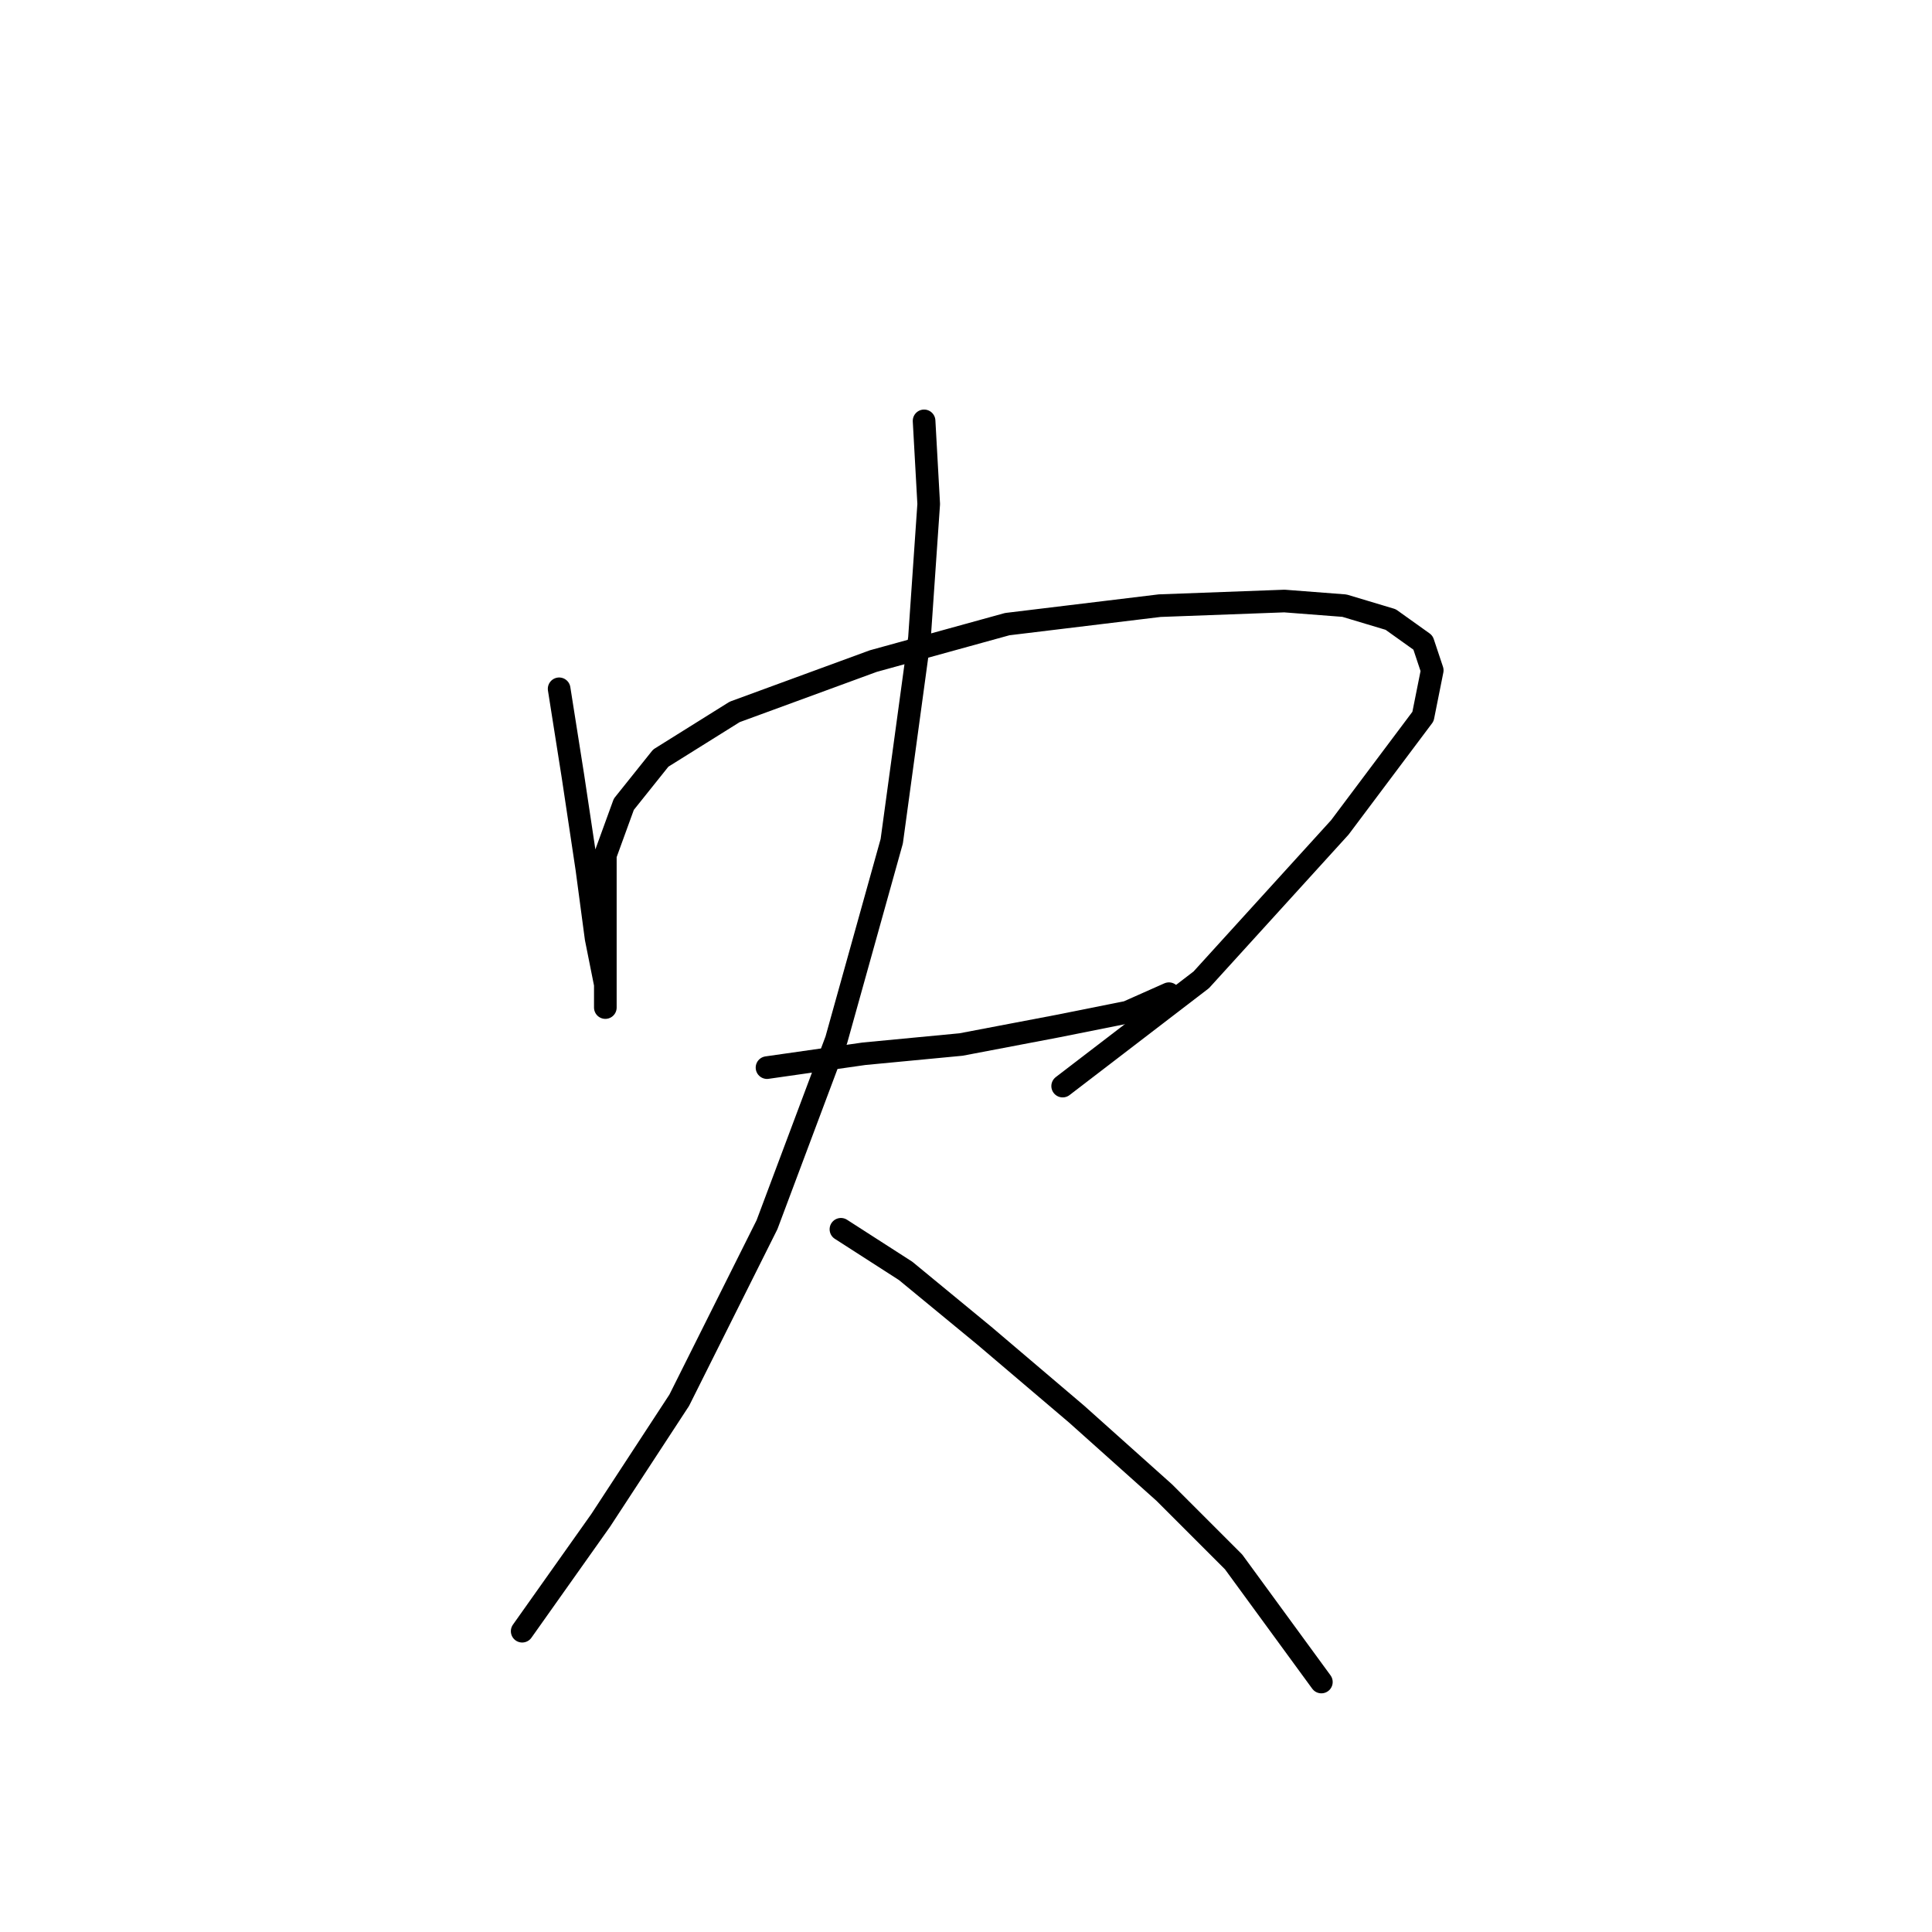 <?xml version="1.0" standalone="no"?>
    <svg width="256" height="256" xmlns="http://www.w3.org/2000/svg" version="1.1">
    <polyline stroke="black" stroke-width="3" stroke-linecap="round" fill="transparent" stroke-linejoin="round" points="74.089 91.271 75.925 102.901 77.762 115.143 78.986 124.325 80.21 130.446 80.21 133.506 80.21 127.385 80.21 120.04 80.21 113.307 82.659 106.573 87.555 100.452 97.349 94.331 115.713 87.598 133.464 82.701 153.664 80.253 170.191 79.64 178.148 80.253 184.269 82.089 188.554 85.149 189.778 88.822 188.554 94.943 177.536 109.634 159.173 129.834 140.809 143.912 140.809 143.912 " />
        <polyline stroke="black" stroke-width="3" stroke-linecap="round" fill="transparent" stroke-linejoin="round" points="101.634 141.464 114.488 139.628 127.343 138.403 140.197 135.955 149.379 134.119 154.888 131.67 154.888 131.67 " />
        <polyline stroke="black" stroke-width="3" stroke-linecap="round" fill="transparent" stroke-linejoin="round" points="122.446 55.768 123.058 66.786 121.834 84.537 118.161 111.47 110.816 137.791 101.634 162.276 90.004 185.536 79.598 201.451 69.192 216.142 69.192 216.142 " />
        <polyline stroke="black" stroke-width="3" stroke-linecap="round" fill="transparent" stroke-linejoin="round" points="111.428 162.888 119.997 168.397 130.403 176.966 142.646 187.372 154.276 197.778 163.457 206.96 175.088 222.875 175.088 222.875 " />
        </svg>